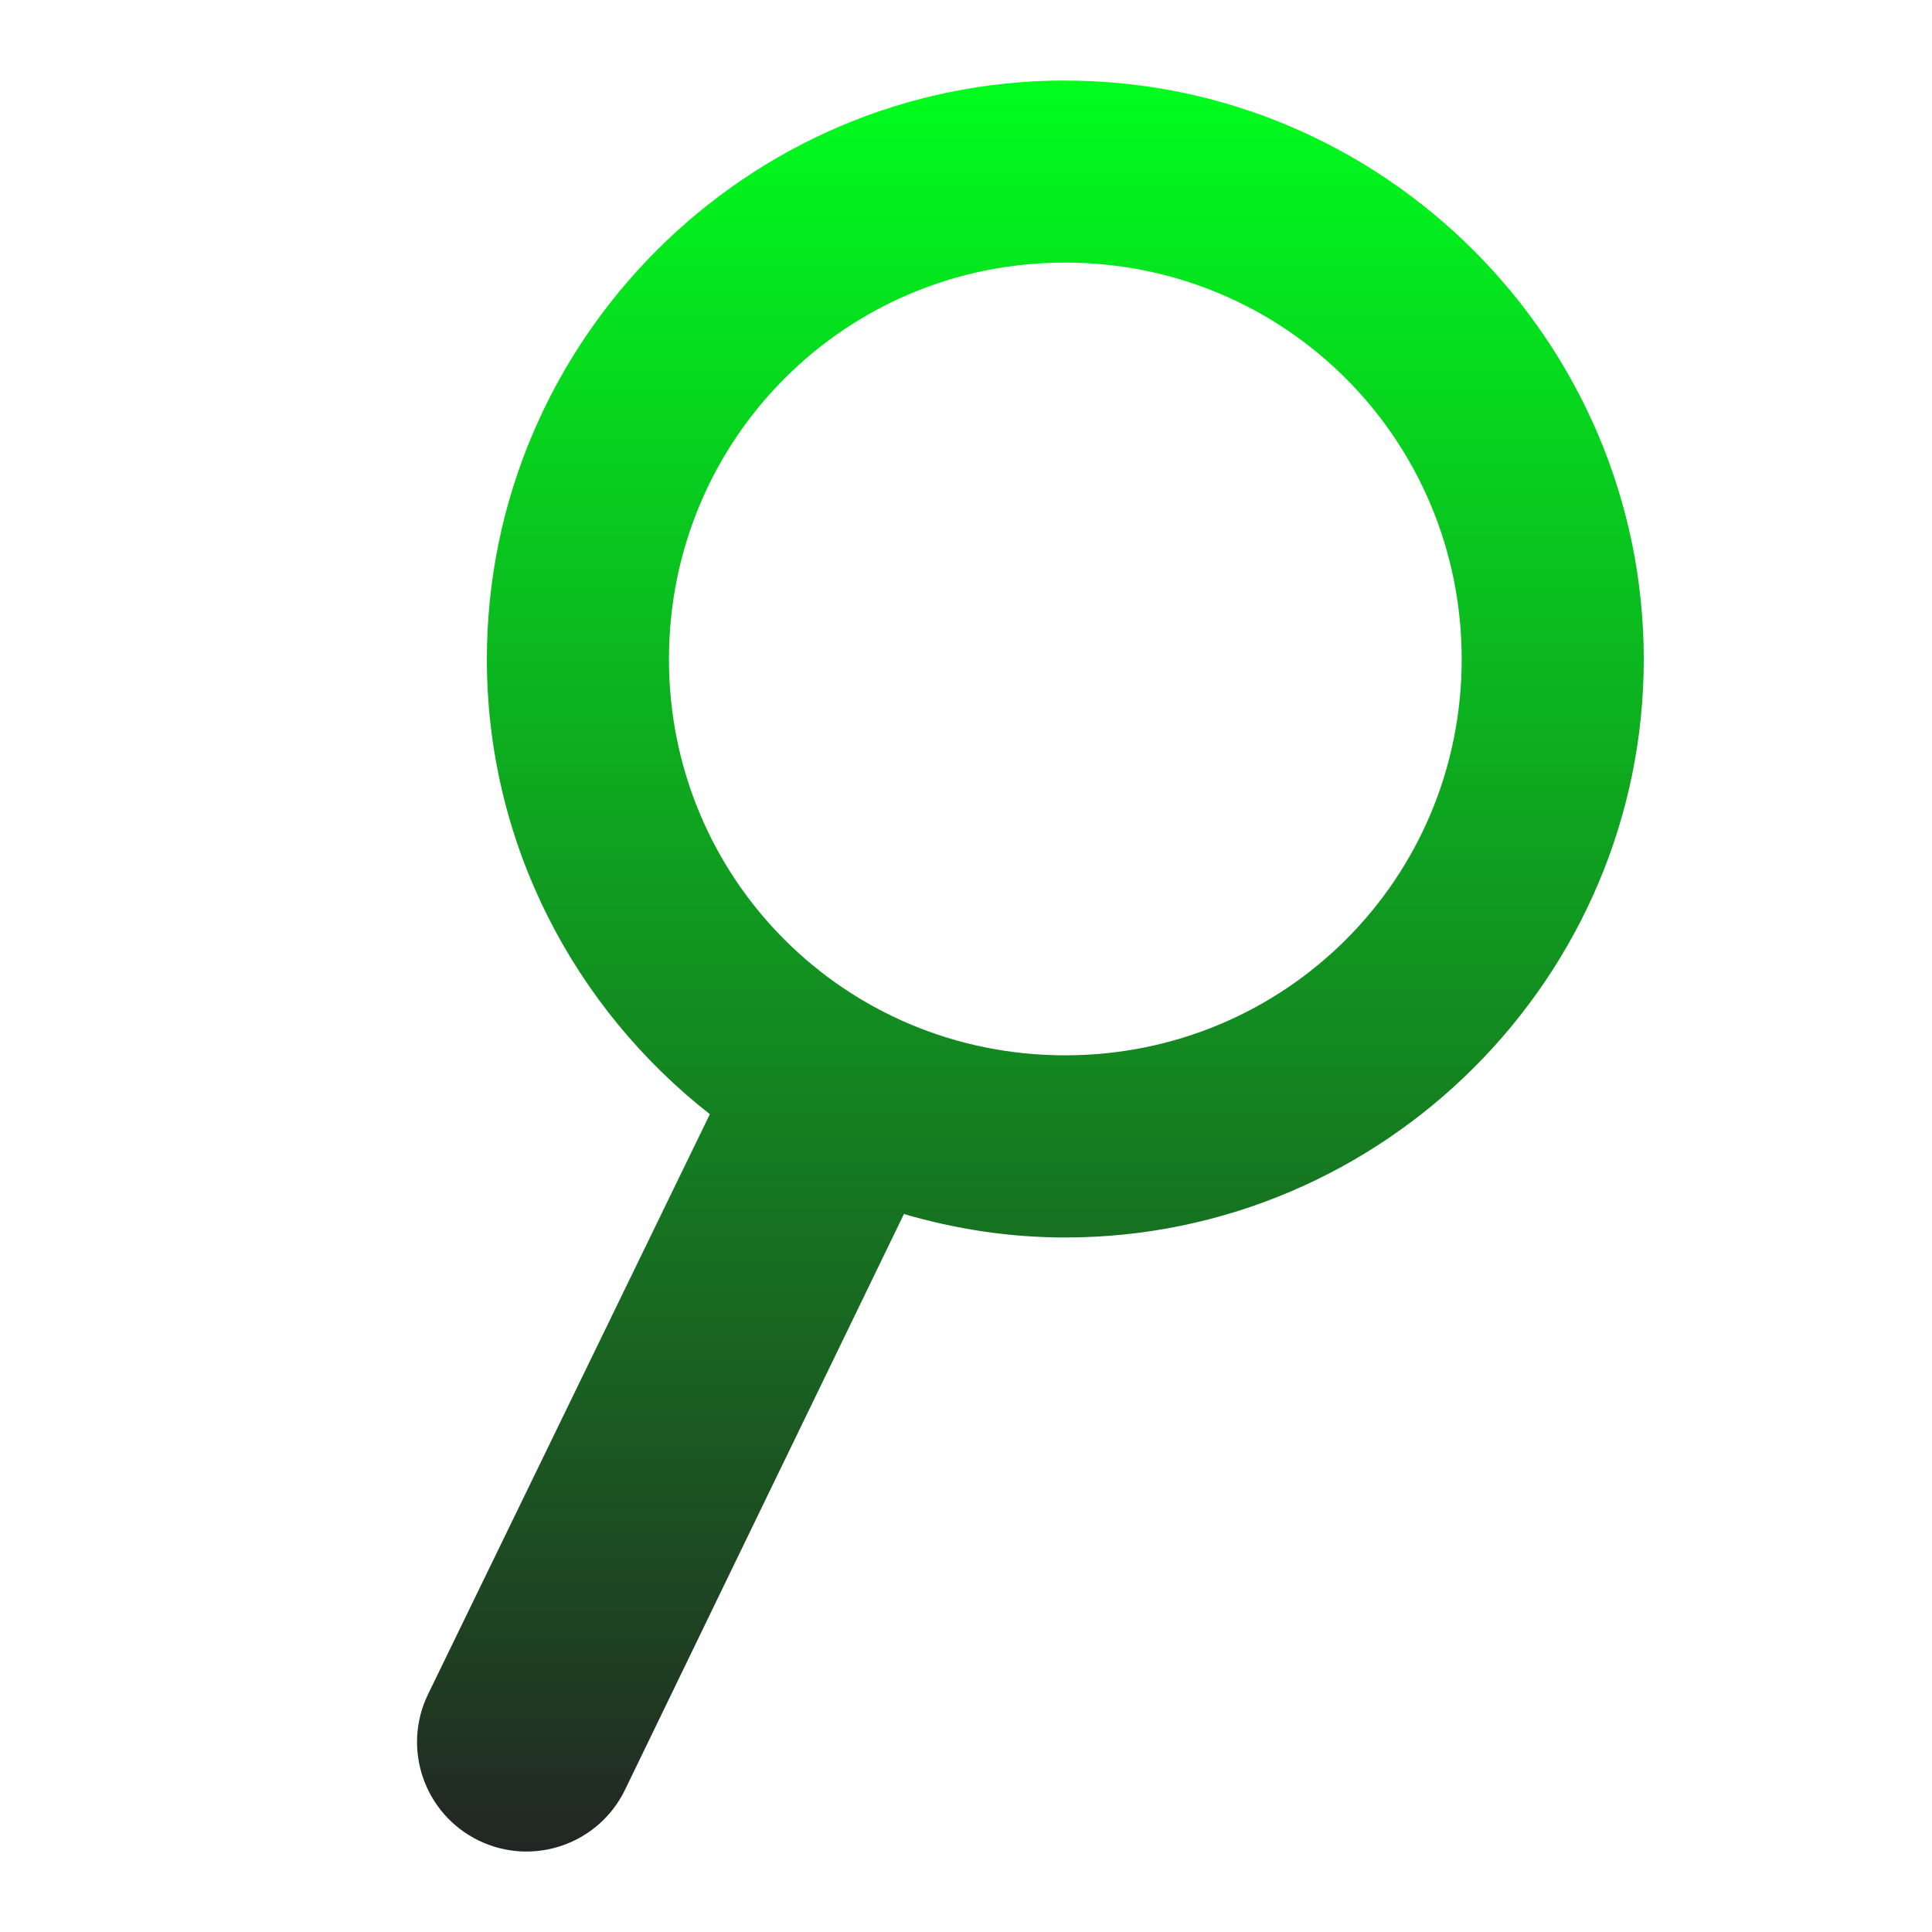 <svg xmlns="http://www.w3.org/2000/svg" xmlns:xlink="http://www.w3.org/1999/xlink" width="48" height="48">
  <defs id="acyl-settings">
    <linearGradient id="acyl-gradient" x1="0%" x2="0%" y1="0%" y2="100%">
      <stop offset="0%" style="stop-color:#00FF1D;stop-opacity:1"/>
      <stop offset="100%" style="stop-color:#232323;stop-opacity:1"/>
    </linearGradient>
    <g id="acyl-filter">
  </g>
    <g id="acyl-drawing">
      <path id="path-main" d="m 26.461,2 c -7.909,0 -14.365,6.469 -14.365,14.378 0,4.583 2.178,8.67 5.54,11.304 l -7.003,14.415 c -0.654,1.352 -0.088,2.978 1.264,3.632 1.352,0.654 2.978,0.088 3.632,-1.264 2.31,-4.768 4.617,-9.536 6.929,-14.303 1.274,0.372 2.612,0.583 4.003,0.583 7.909,1e-6 14.378,-6.457 14.378,-14.365 0,-7.909 -6.469,-14.378 -14.378,-14.378 z m 0,4.524 c 5.462,4e-7 9.854,4.391 9.854,9.854 -1e-6,5.462 -4.391,9.841 -9.854,9.841 -5.462,1e-6 -9.841,-4.379 -9.841,-9.841 10e-7,-5.462 4.379,-9.854 9.841,-9.854 z"/>
    </g>
  </defs>
  <g id="acyl-visual">
    <use id="visible1" style="fill:url(#acyl-gradient)" xlink:href="#acyl-drawing"/>
  </g>
</svg>
